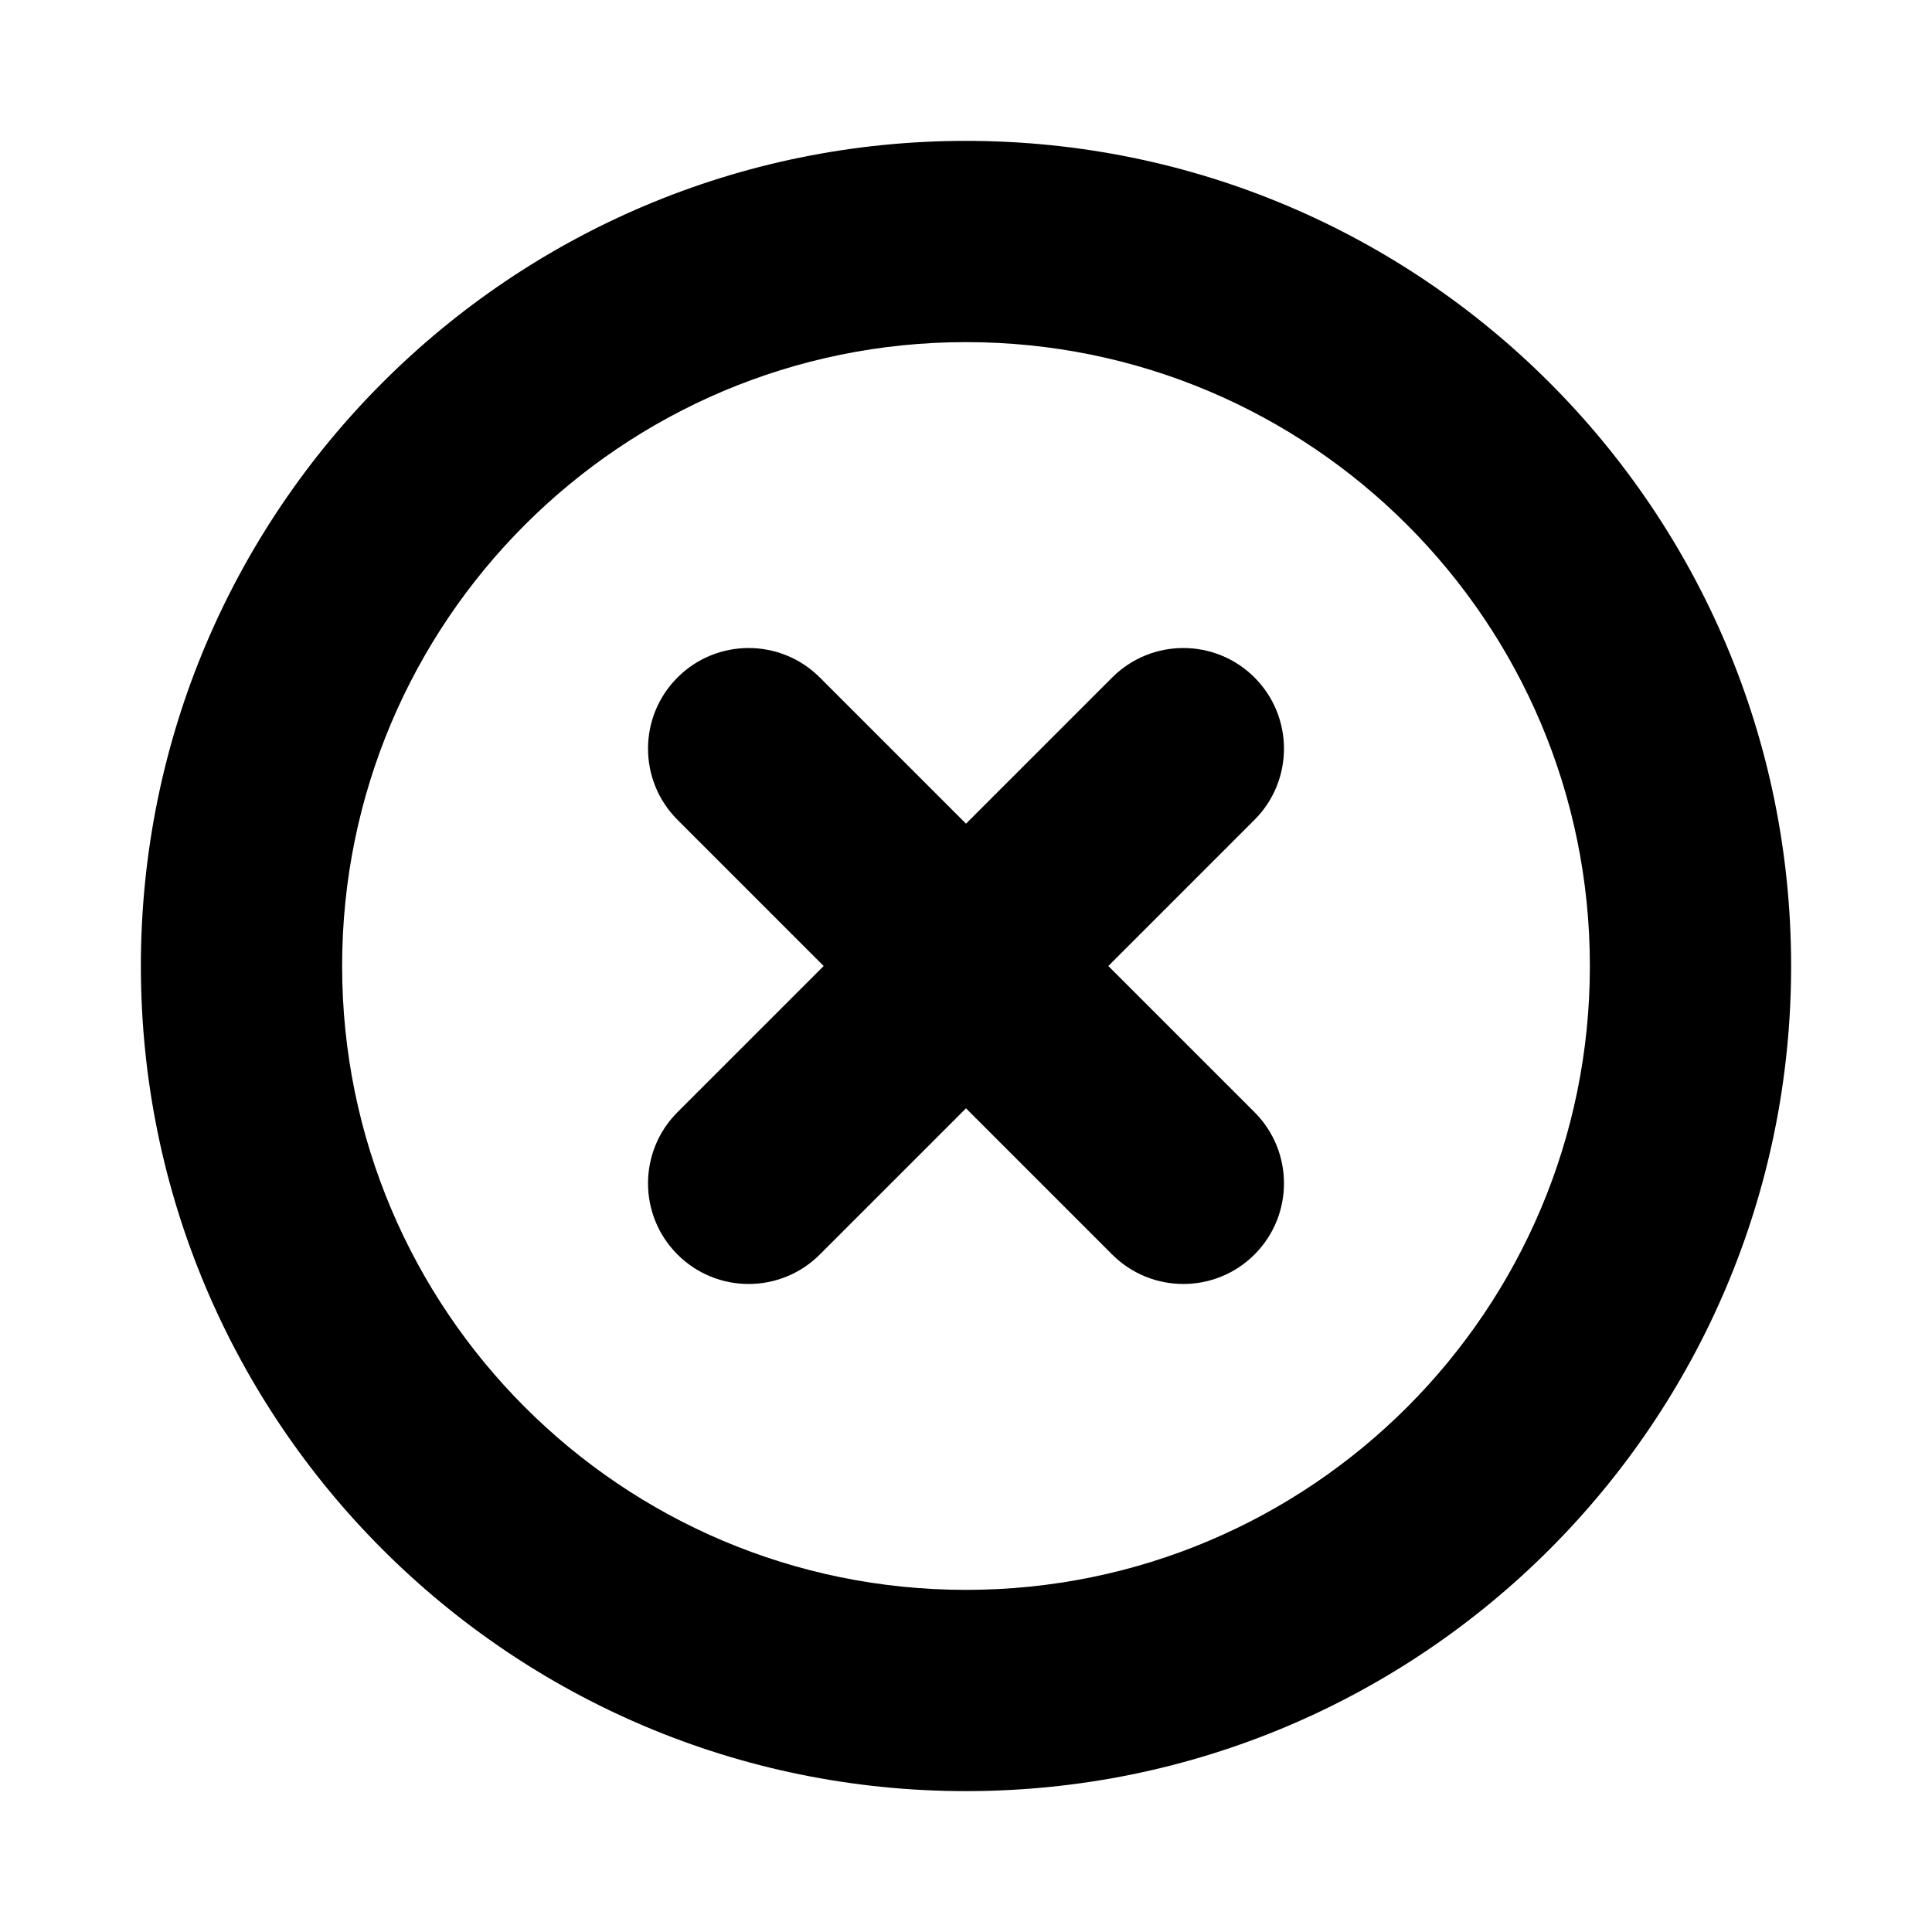 <svg width="24" height="24" viewBox="0 0 24 24" fill="none" xmlns="http://www.w3.org/2000/svg">
<path fill-rule="evenodd" clip-rule="evenodd" d="M12 4.25C7.72 4.25 4.25 7.72 4.25 12C4.25 16.28 7.72 19.75 12 19.75C16.28 19.75 19.75 16.28 19.75 12C19.75 7.72 16.28 4.25 12 4.25ZM1.75 12C1.75 6.339 6.339 1.75 12 1.75C17.661 1.75 22.25 6.339 22.25 12C22.25 17.661 17.661 22.25 12 22.25C6.339 22.25 1.75 17.661 1.75 12ZM8.416 8.416C8.904 7.928 9.696 7.928 10.184 8.416L12 10.232L13.816 8.416C14.304 7.928 15.096 7.928 15.584 8.416C16.072 8.904 16.072 9.696 15.584 10.184L13.768 12L15.584 13.816C16.072 14.304 16.072 15.096 15.584 15.584C15.096 16.072 14.304 16.072 13.816 15.584L12 13.768L10.184 15.584C9.696 16.072 8.904 16.072 8.416 15.584C7.928 15.096 7.928 14.304 8.416 13.816L10.232 12L8.416 10.184C7.928 9.696 7.928 8.904 8.416 8.416Z" fill="black"/>
</svg>

